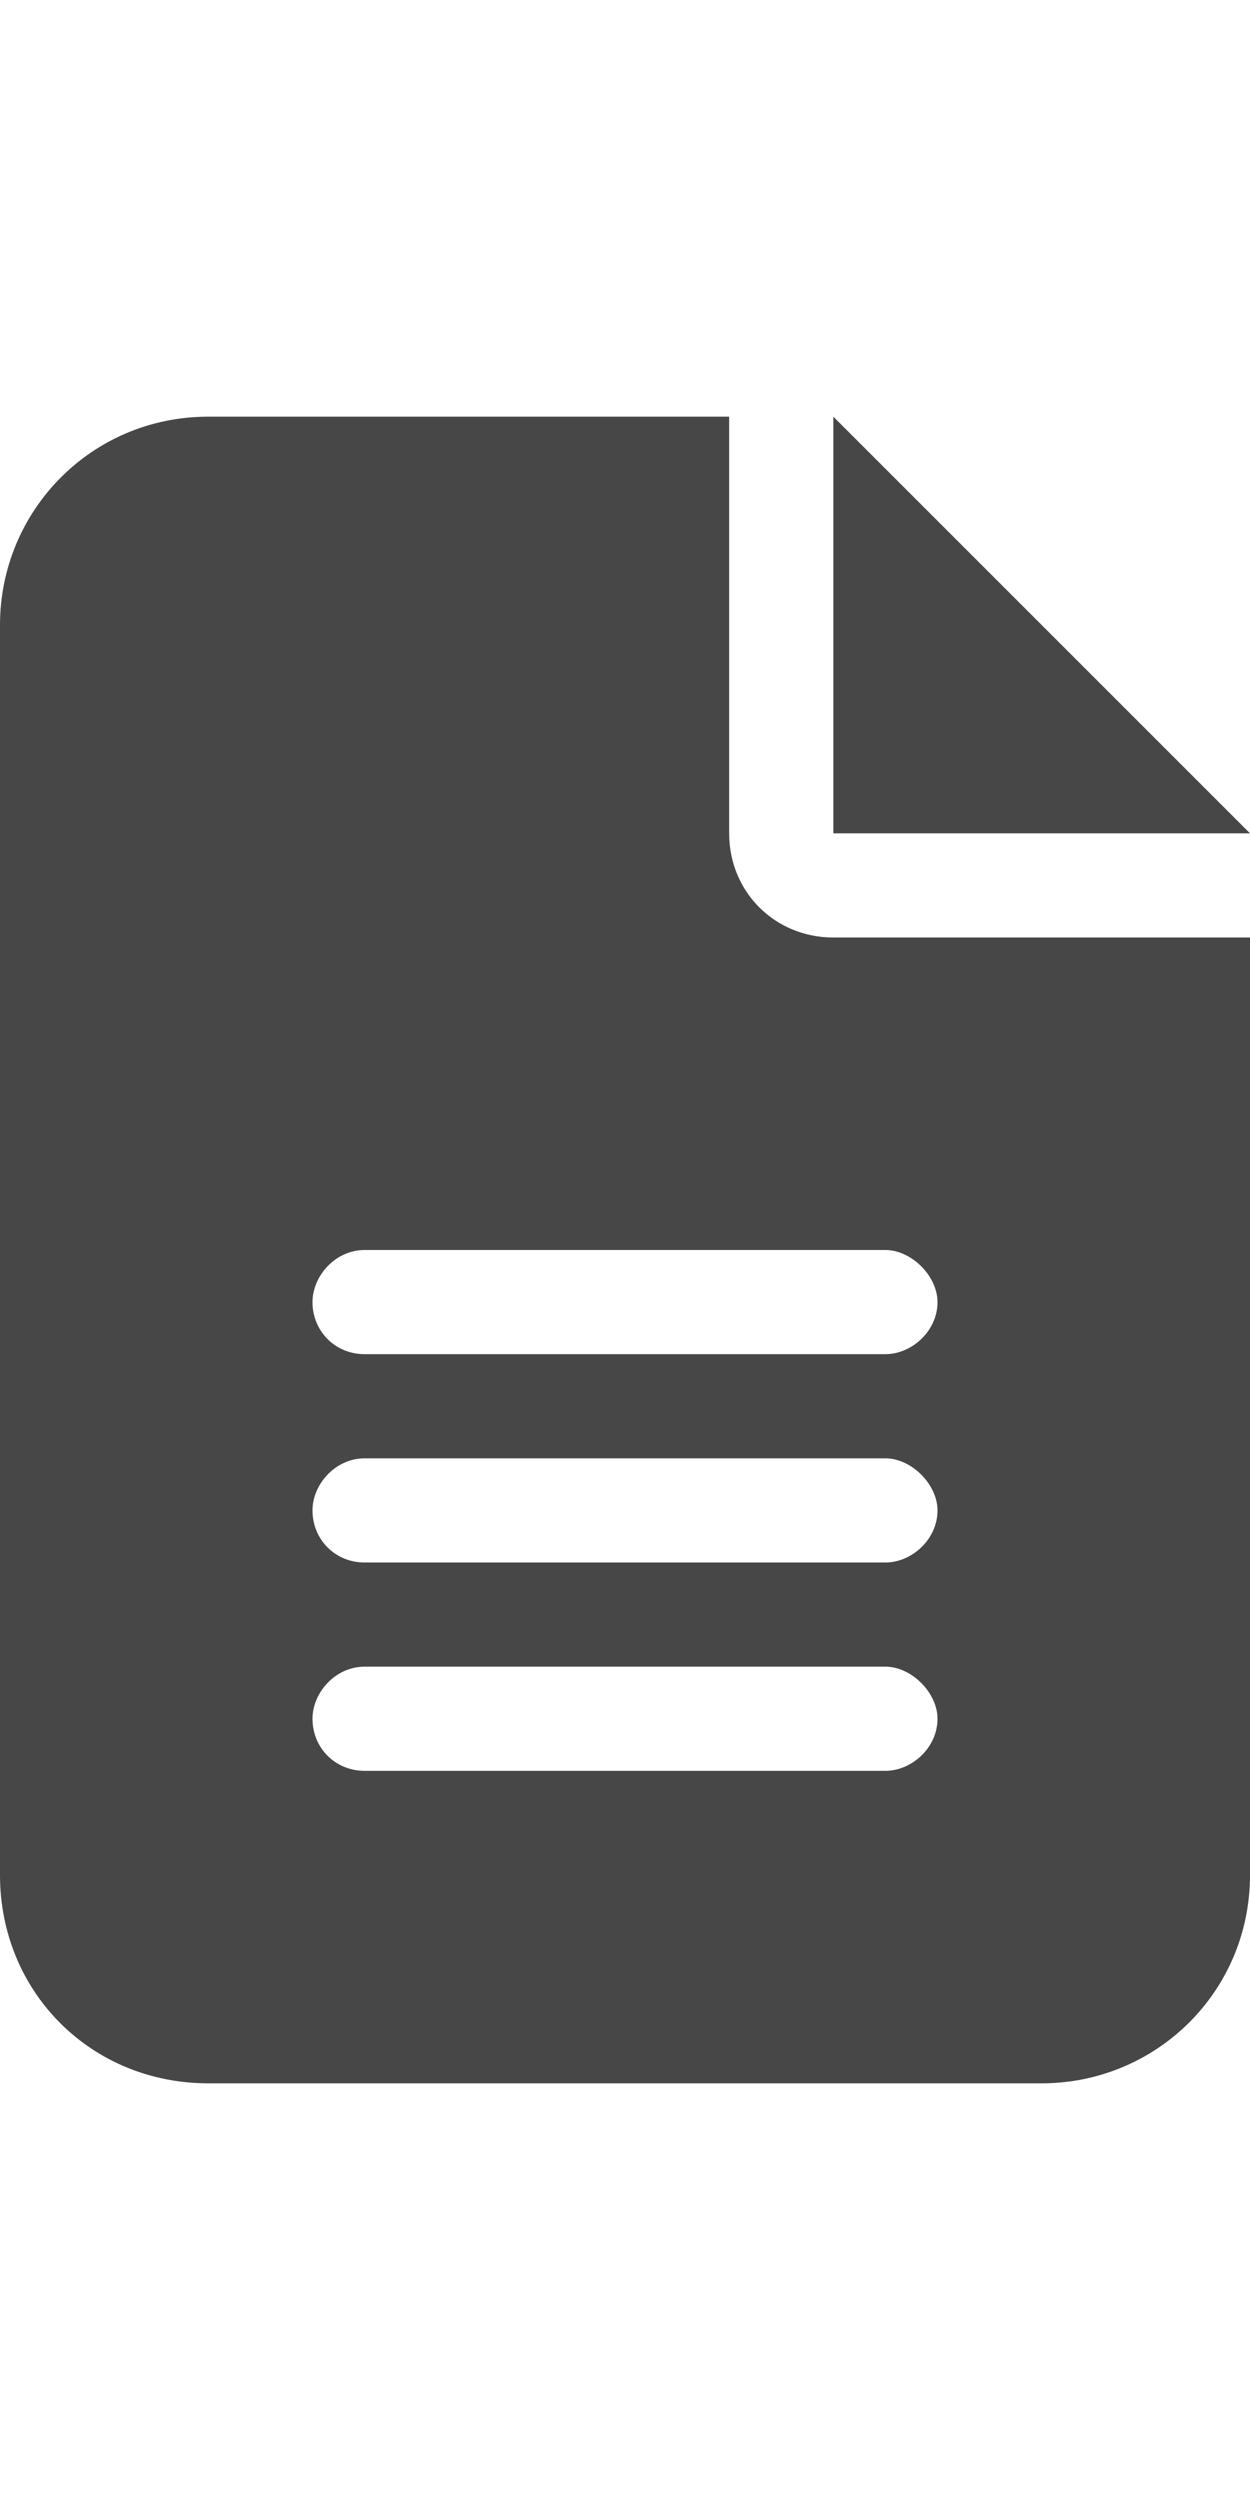 <svg width="12" height="24" viewBox="0 0 12 24" fill="none" xmlns="http://www.w3.org/2000/svg">
<g id="label-paired / md / file-lines-md / fill" clip-path="url(#clip0_3431_909)">
<path id="icon" d="M2 4H7V8C7 8.562 7.438 9 8 9H12V18C12 19.125 11.094 20 10 20H2C0.875 20 0 19.125 0 18V6C0 4.906 0.875 4 2 4ZM8 4L12 8H8V4ZM3.5 12C3.219 12 3 12.25 3 12.5C3 12.781 3.219 13 3.5 13H8.5C8.75 13 9 12.781 9 12.5C9 12.25 8.75 12 8.5 12H3.5ZM3.5 14C3.219 14 3 14.25 3 14.5C3 14.781 3.219 15 3.5 15H8.5C8.75 15 9 14.781 9 14.5C9 14.25 8.75 14 8.5 14H3.5ZM3.5 16C3.219 16 3 16.25 3 16.5C3 16.781 3.219 17 3.5 17H8.5C8.75 17 9 16.781 9 16.5C9 16.25 8.75 16 8.5 16H3.5Z" fill="black" fill-opacity="0.72"/>
</g>
<defs>
<clipPath id="clip0_3431_909">
<rect width="12" height="24" fill="white"/>
</clipPath>
</defs>
</svg>
